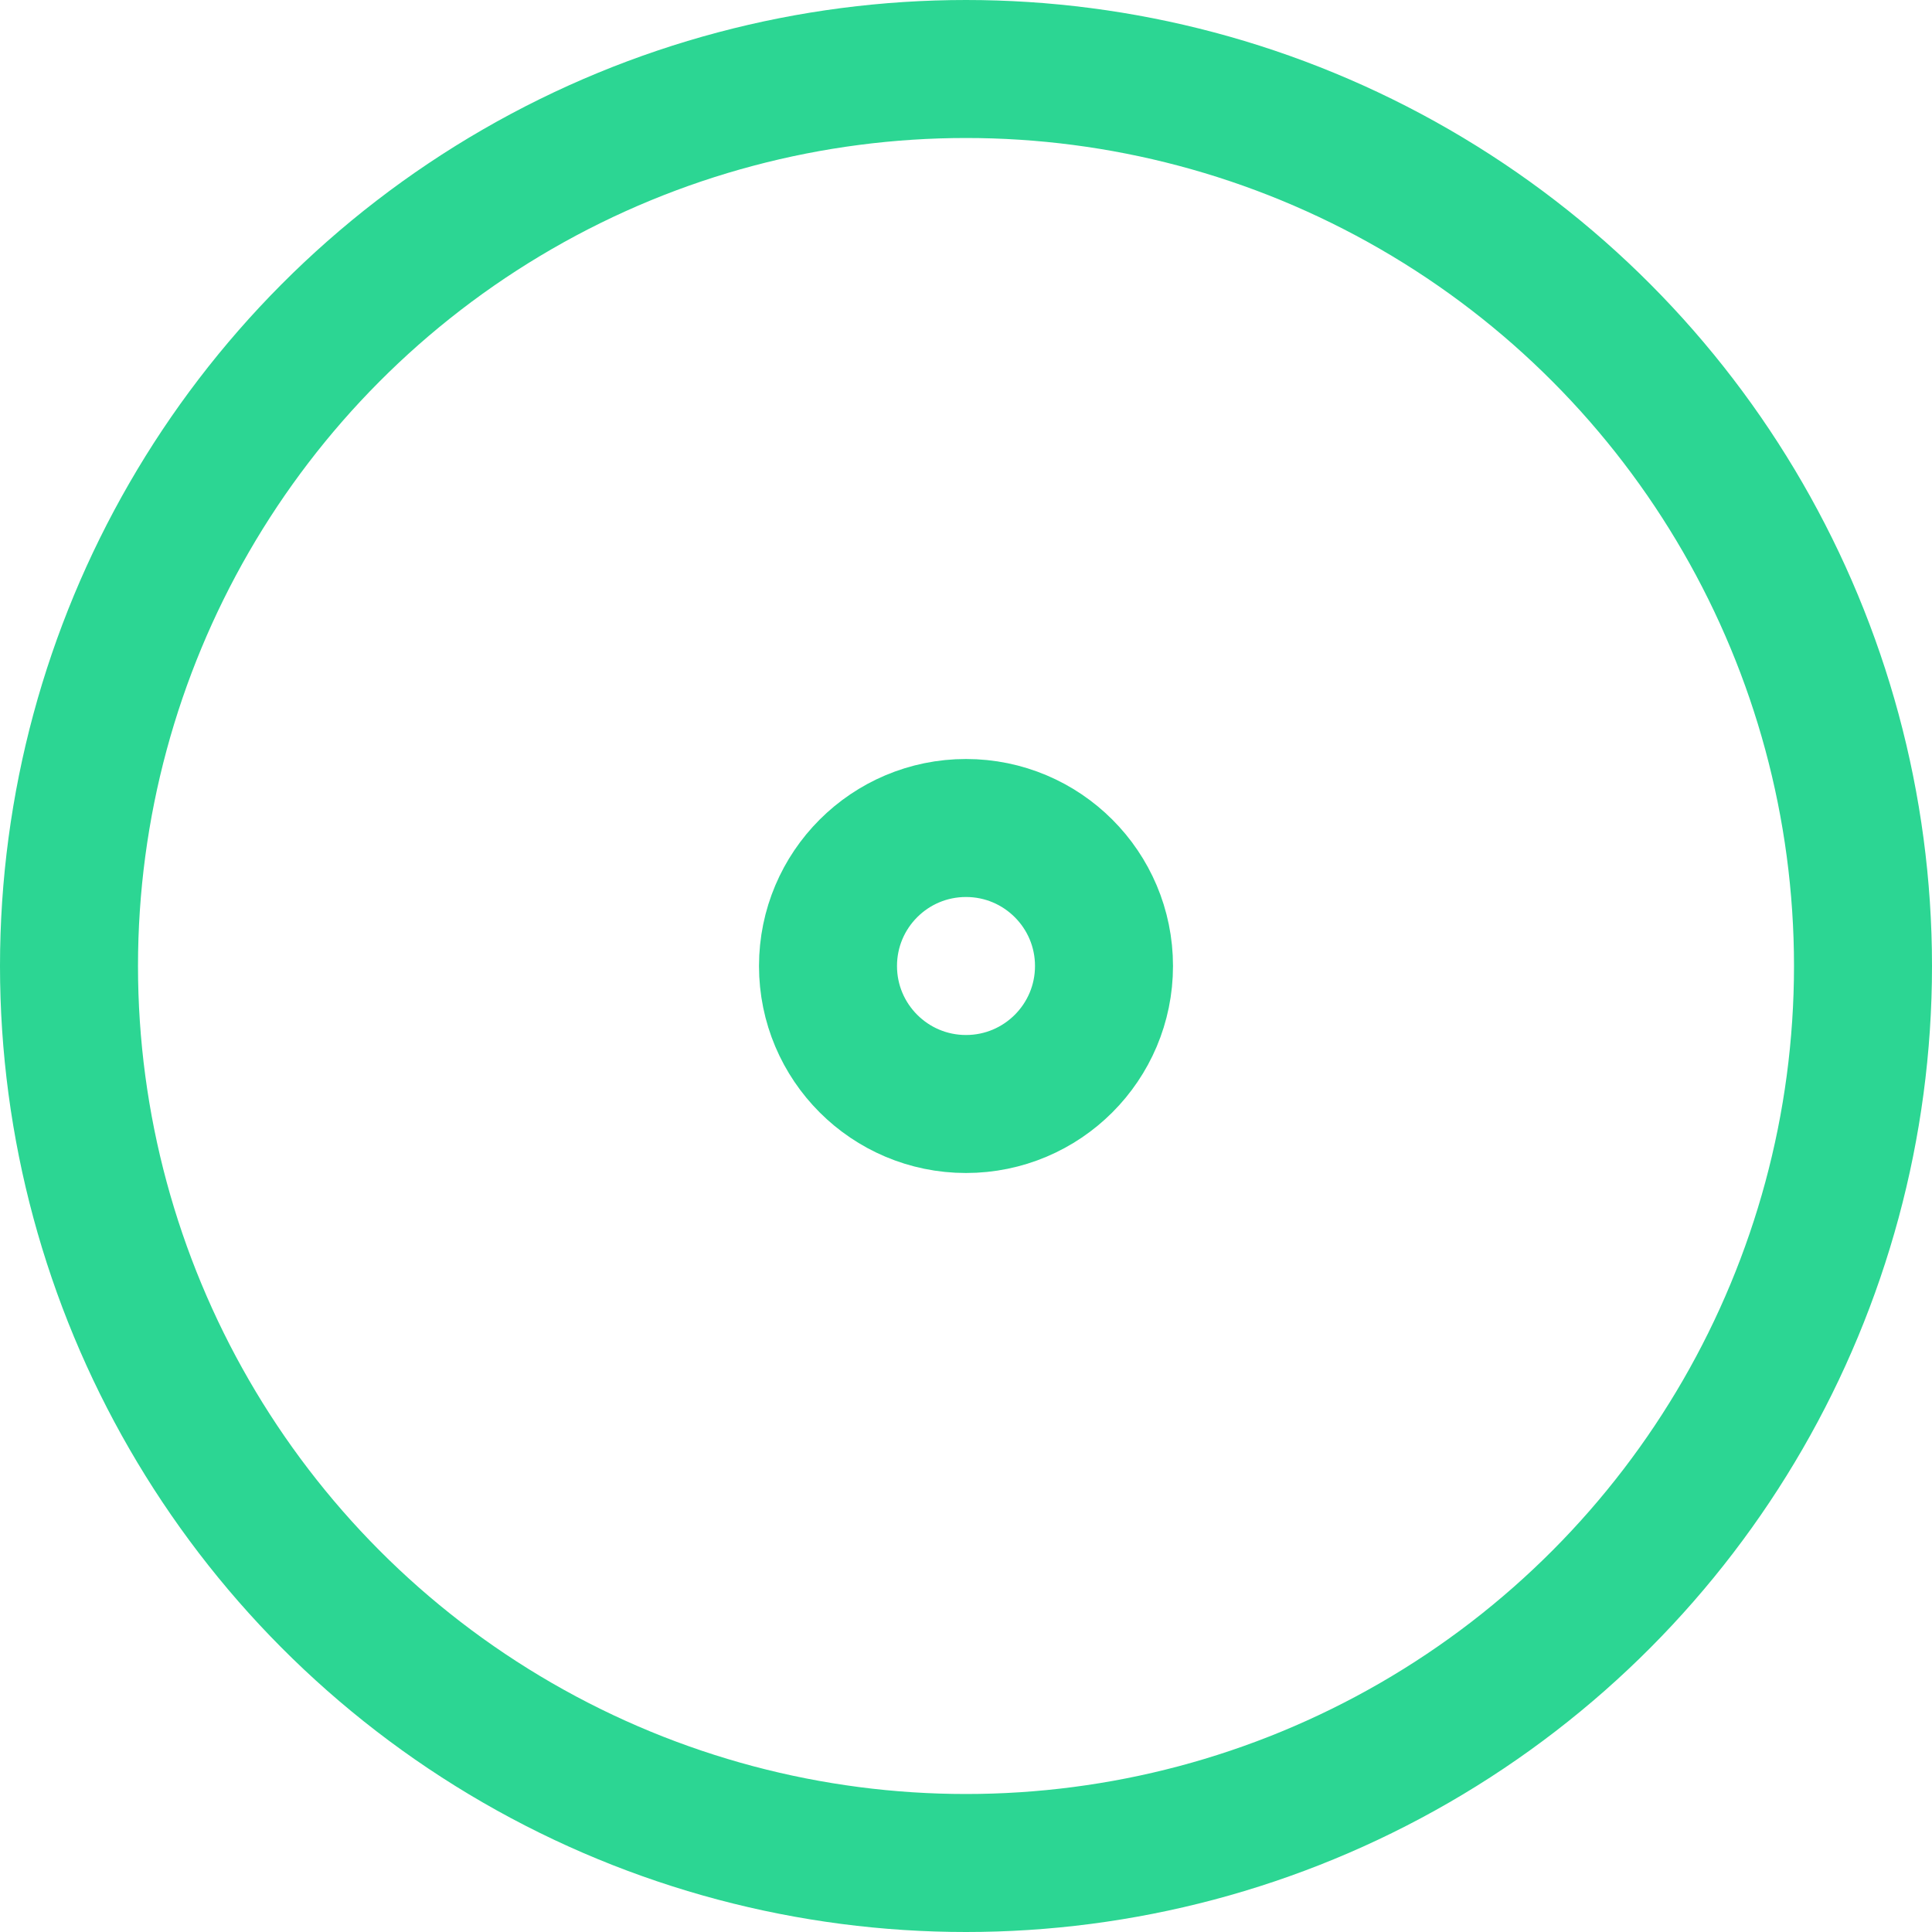 <?xml version="1.0" encoding="UTF-8" standalone="no"?>
<svg width="28px" height="28px" viewBox="0 0 28 28" version="1.1" xmlns="http://www.w3.org/2000/svg" xmlns:xlink="http://www.w3.org/1999/xlink" xmlns:sketch="http://www.bohemiancoding.com/sketch/ns">
    <!-- Generator: Sketch 3.3.3 (12081) - http://www.bohemiancoding.com/sketch -->
    <title>Oval 1 Copy 16 + Oval 1 Copy 18</title>
    <desc>Created with Sketch.</desc>
    <defs></defs>
    <g id="playground" stroke="none" stroke-width="1" fill="none" fill-rule="evenodd" sketch:type="MSPage">
        <g id="Oval-1-Copy-16-+-Oval-1-Copy-18" sketch:type="MSLayerGroup" transform="translate(1, 1)" stroke="#2CD693" stroke-width="2">
            <circle id="Oval-1-Copy-16" sketch:type="MSShapeGroup" cx="13" cy="13" r="13"></circle>
            <circle id="Oval-1-Copy-18" sketch:type="MSShapeGroup" cx="13" cy="13" r="2"></circle>
        </g>
    </g>
</svg>